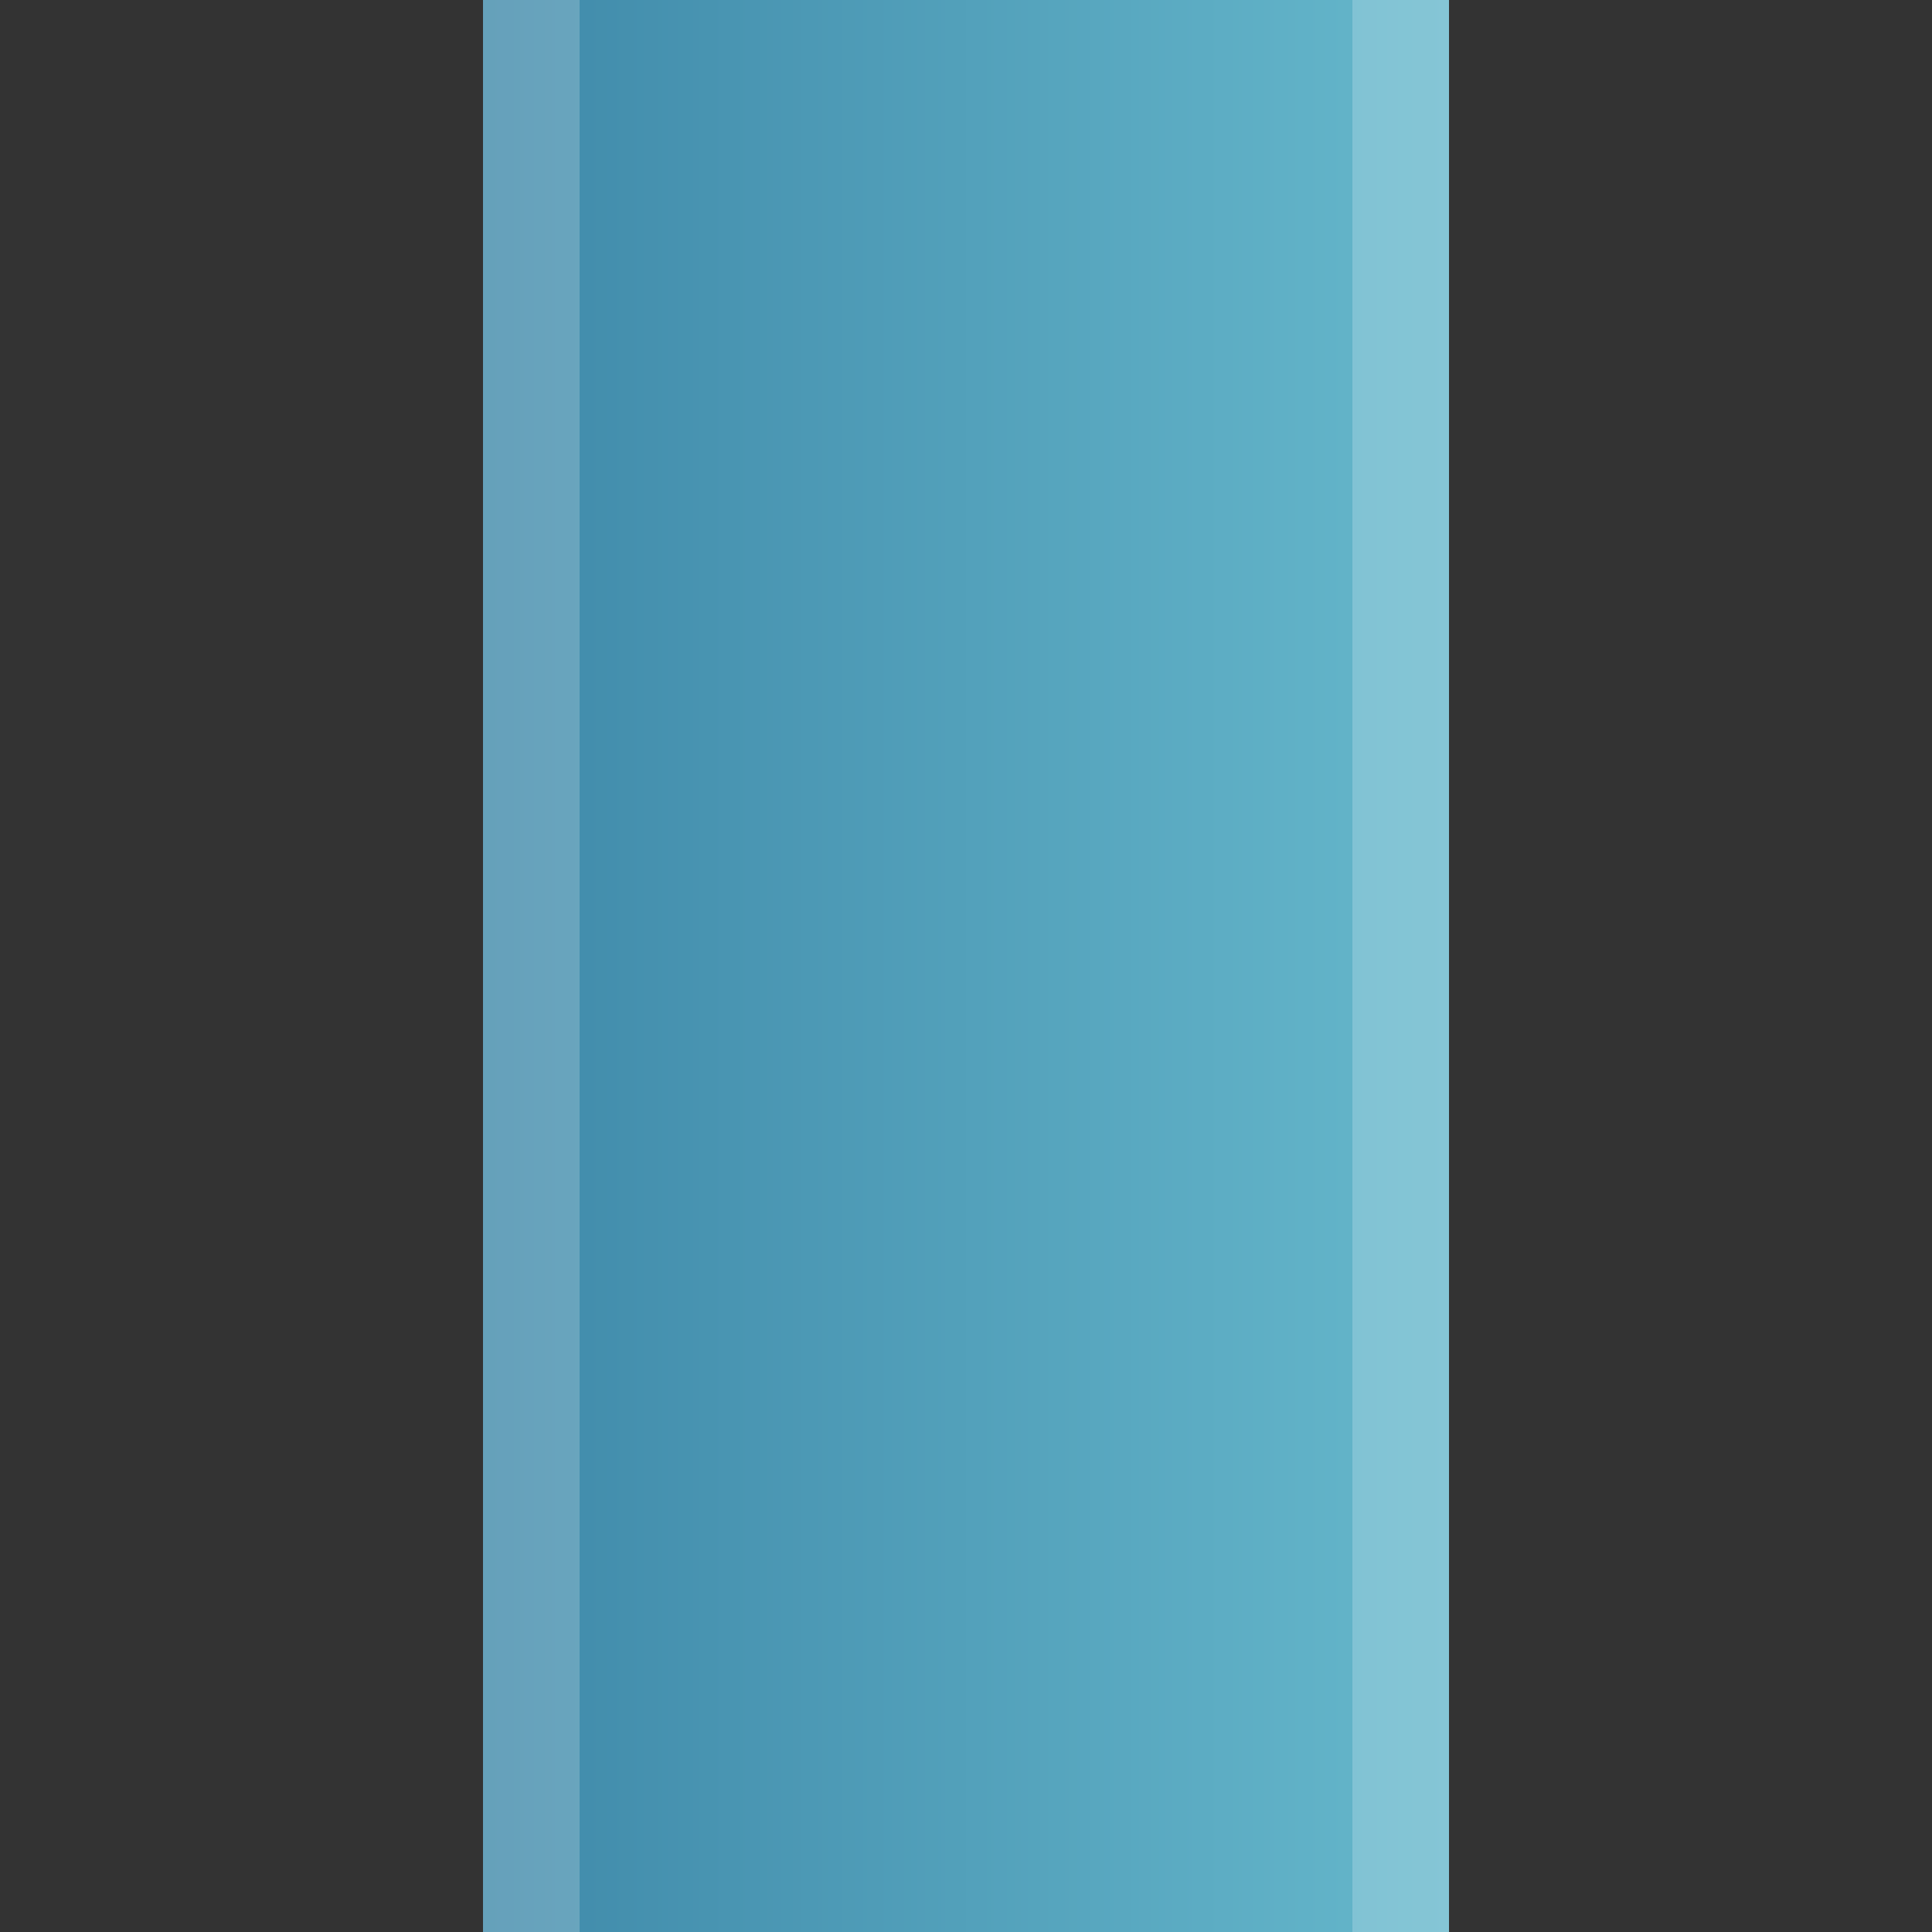 <?xml version="1.0" encoding="UTF-8"?>
<!DOCTYPE svg PUBLIC "-//W3C//DTD SVG 1.1 Tiny//EN" "http://www.w3.org/Graphics/SVG/1.1/DTD/svg11-tiny.dtd">
<svg baseProfile="tiny" height="20px" version="1.1" viewBox="0 0 20 20" width="20px" x="0px" xmlns="http://www.w3.org/2000/svg" xmlns:xlink="http://www.w3.org/1999/xlink" y="0px">
<rect x="0" y="0" width="20" height="20" fill="#333333" stroke="none"/>
<rect fill="none" height="20" width="20"/>
<rect fill="none" height="20" width="20"/>
<rect fill="url(#SVGID_1_)" height="20" width="10" x="5"/>
<rect fill="#FFFFFF" fill-opacity="0.2" height="20" stroke-opacity="0.2" width="1" x="5"/>
<rect fill="#FFFFFF" fill-opacity="0.2" height="20" stroke-opacity="0.2" width="1" x="14"/>
<defs>
<linearGradient gradientTransform="matrix(0 -1 -1 0 -1392 94)" gradientUnits="userSpaceOnUse" id="SVGID_1_" x1="84" x2="84" y1="-1406.999" y2="-1397">
<stop offset="0" style="stop-color:#66B8CC"/>
<stop offset="1" style="stop-color:#3F89A9"/>
</linearGradient>
</defs>
</svg>

